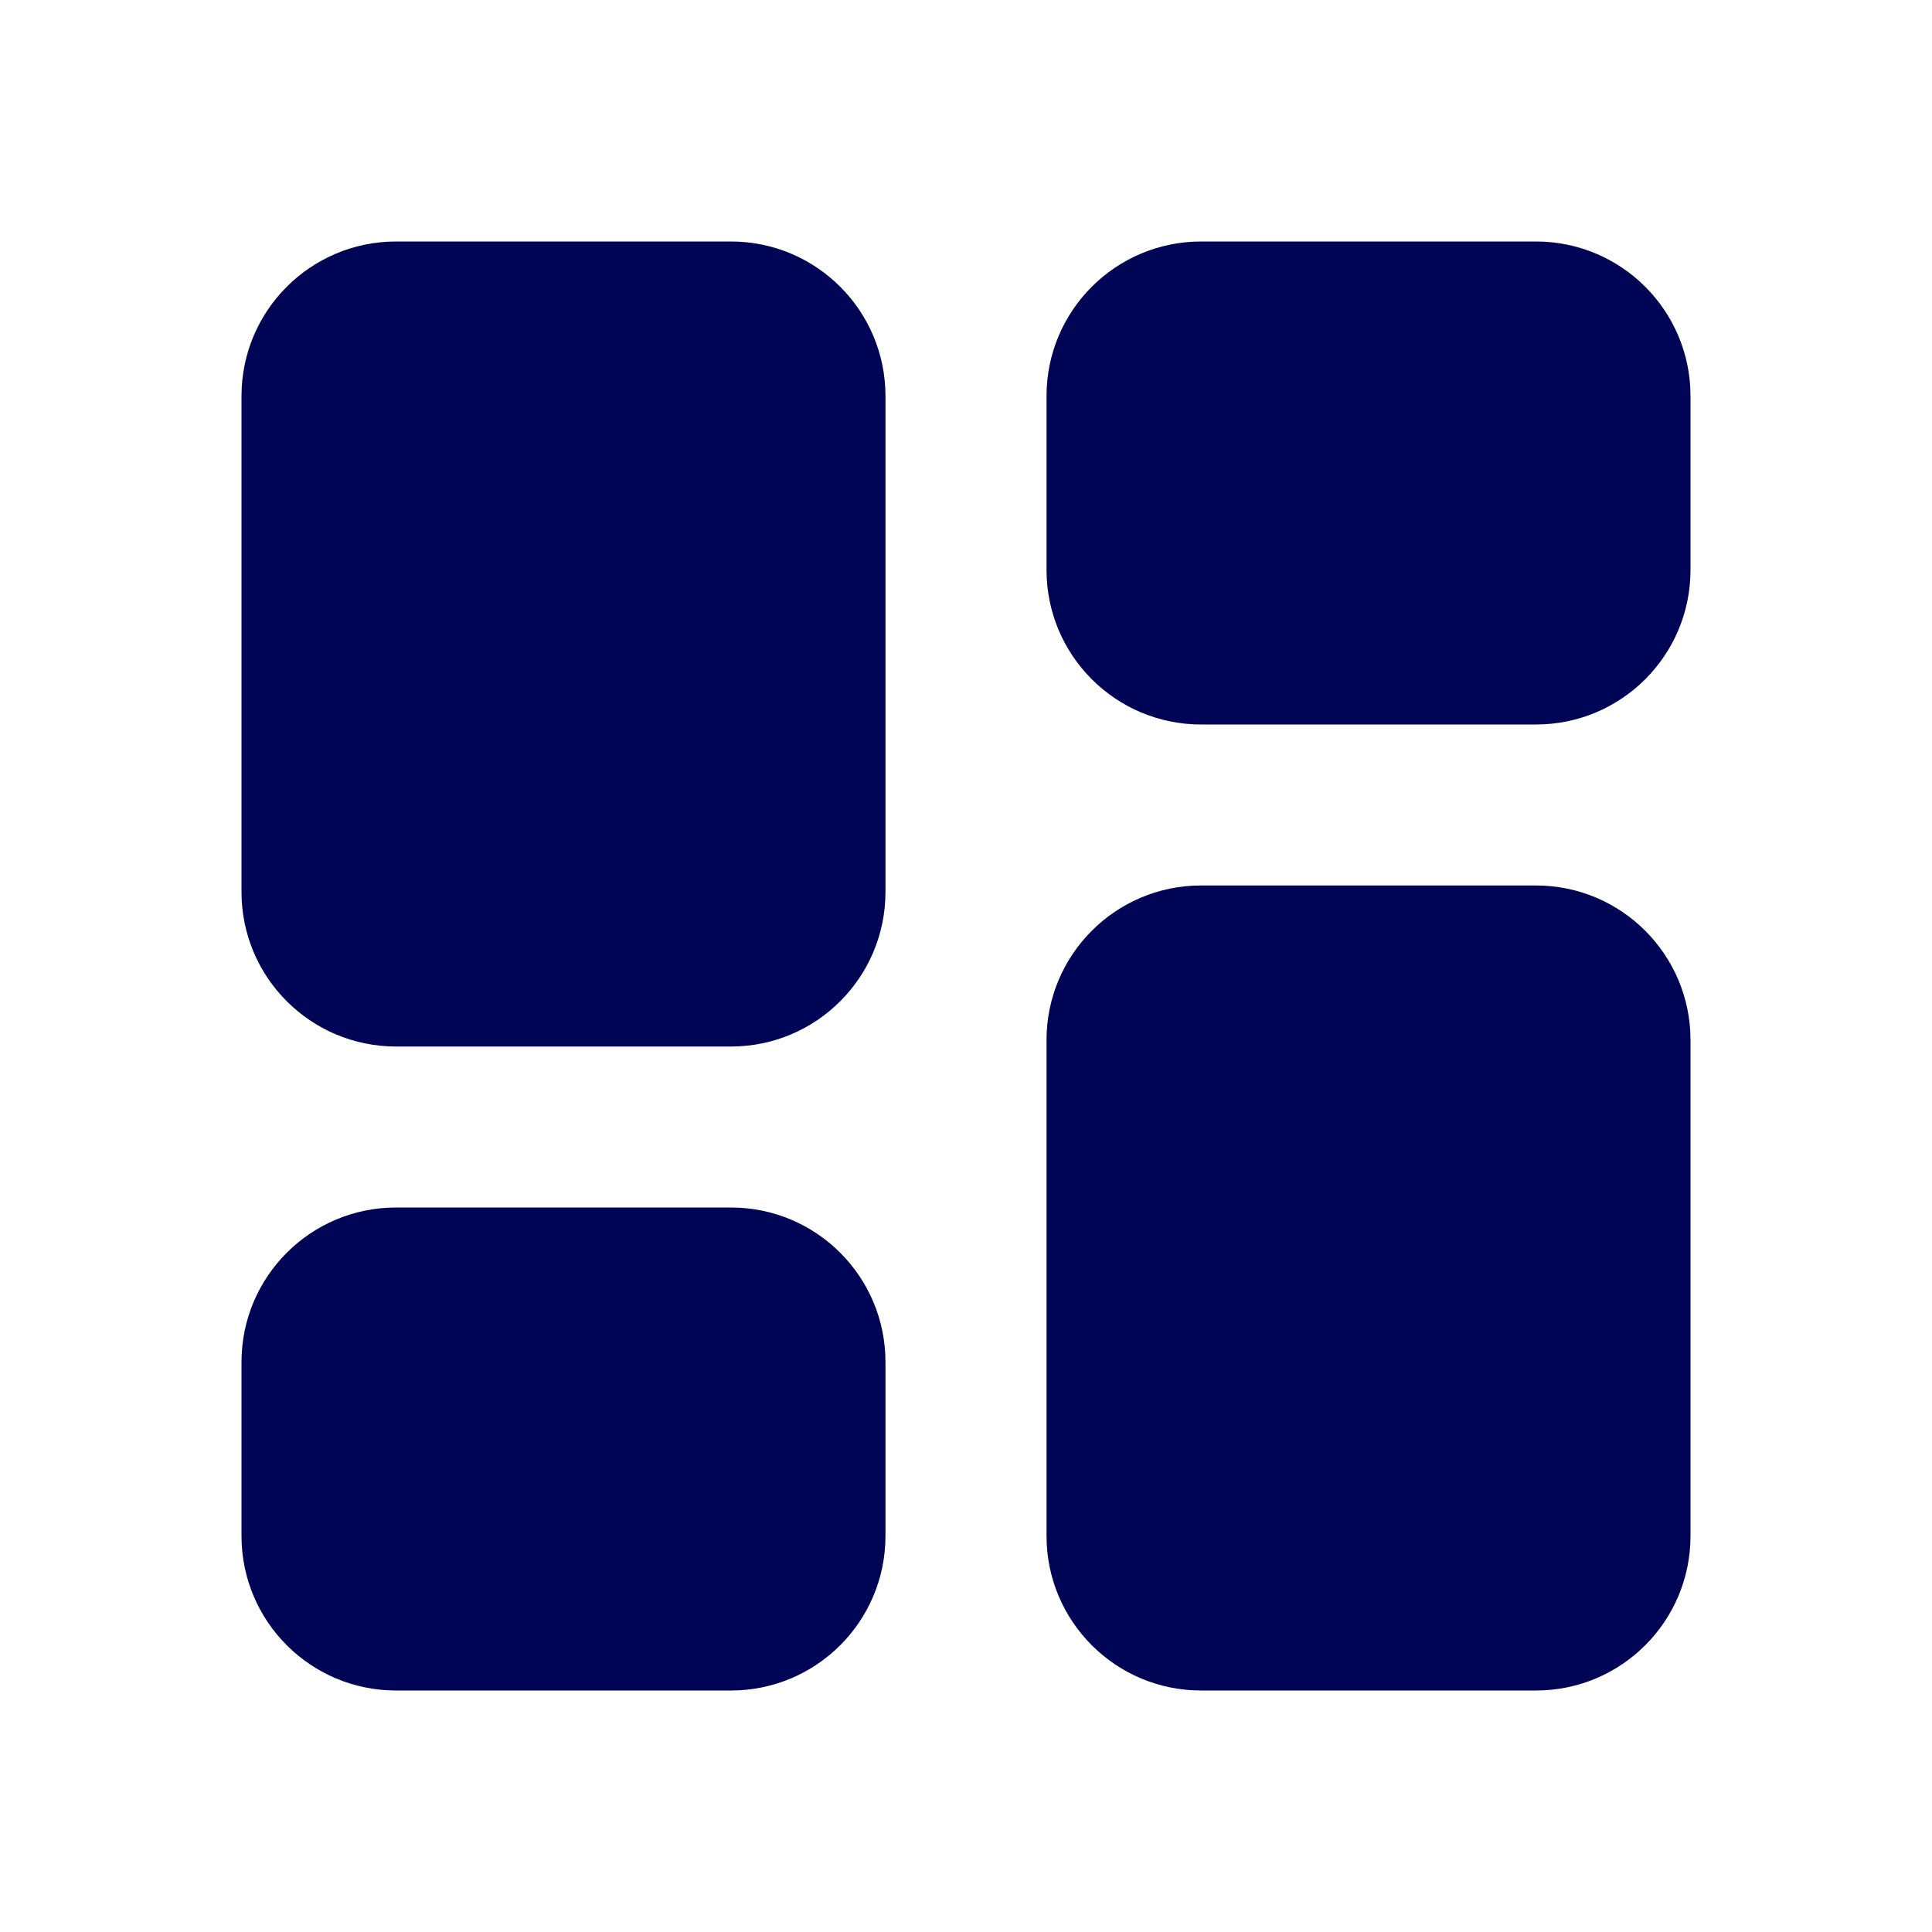 <svg width="25" height="25" viewBox="0 0 25 25" fill="none" xmlns="http://www.w3.org/2000/svg">
<path d="M15.542 9.375C14.437 9.375 13.542 8.48 13.542 7.375V5.125C13.542 4.02 14.437 3.125 15.542 3.125H19.875C20.98 3.125 21.875 4.02 21.875 5.125V7.375C21.875 8.48 20.98 9.375 19.875 9.375H15.542ZM5.125 13.542C4.02 13.542 3.125 12.646 3.125 11.542V5.125C3.125 4.02 4.02 3.125 5.125 3.125H9.458C10.563 3.125 11.458 4.02 11.458 5.125V11.542C11.458 12.646 10.563 13.542 9.458 13.542H5.125ZM15.542 21.875C14.437 21.875 13.542 20.98 13.542 19.875V13.458C13.542 12.354 14.437 11.458 15.542 11.458H19.875C20.98 11.458 21.875 12.354 21.875 13.458V19.875C21.875 20.98 20.98 21.875 19.875 21.875H15.542ZM5.125 21.875C4.02 21.875 3.125 20.98 3.125 19.875V17.625C3.125 16.52 4.02 15.625 5.125 15.625H9.458C10.563 15.625 11.458 16.52 11.458 17.625V19.875C11.458 20.98 10.563 21.875 9.458 21.875H5.125Z" fill="#000454"/>
</svg>
